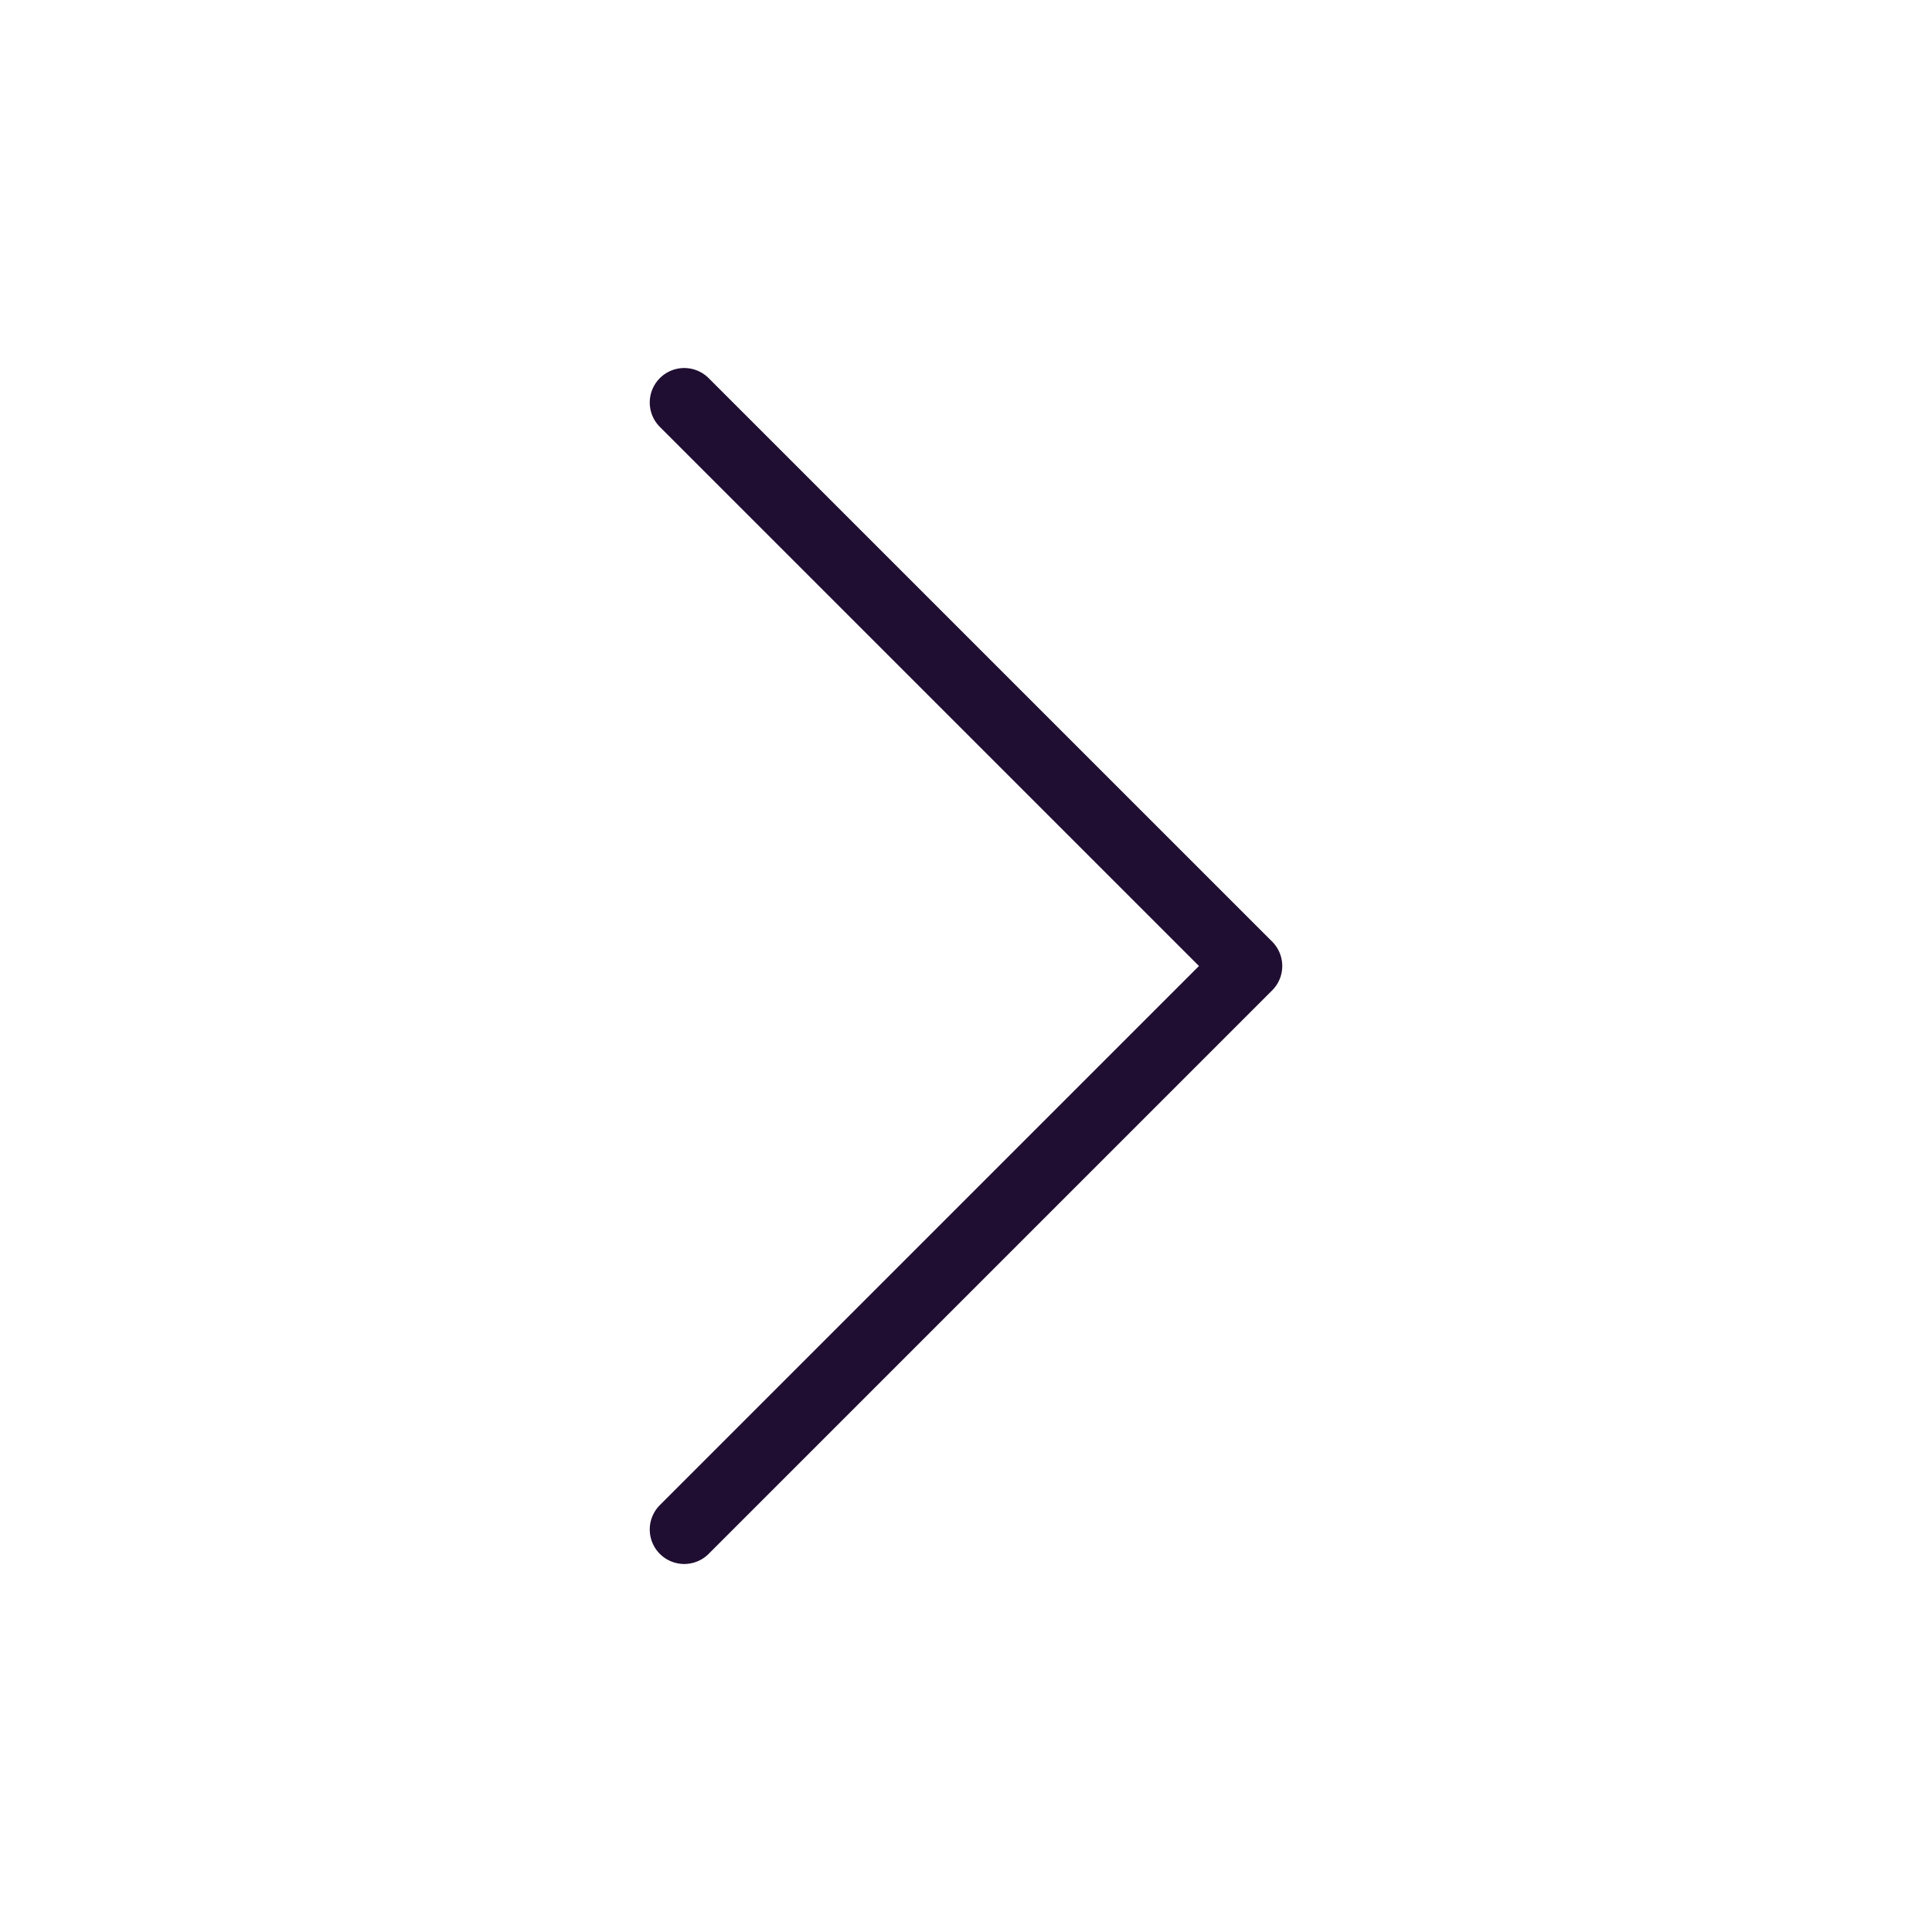 <svg width="56" height="56" viewBox="0 0 56 56" fill="none" xmlns="http://www.w3.org/2000/svg">
<path d="M19.833 11.667L36.167 28L19.833 44.333" stroke="#200E32" stroke-width="2" stroke-linecap="round" stroke-linejoin="round"/>
</svg>
